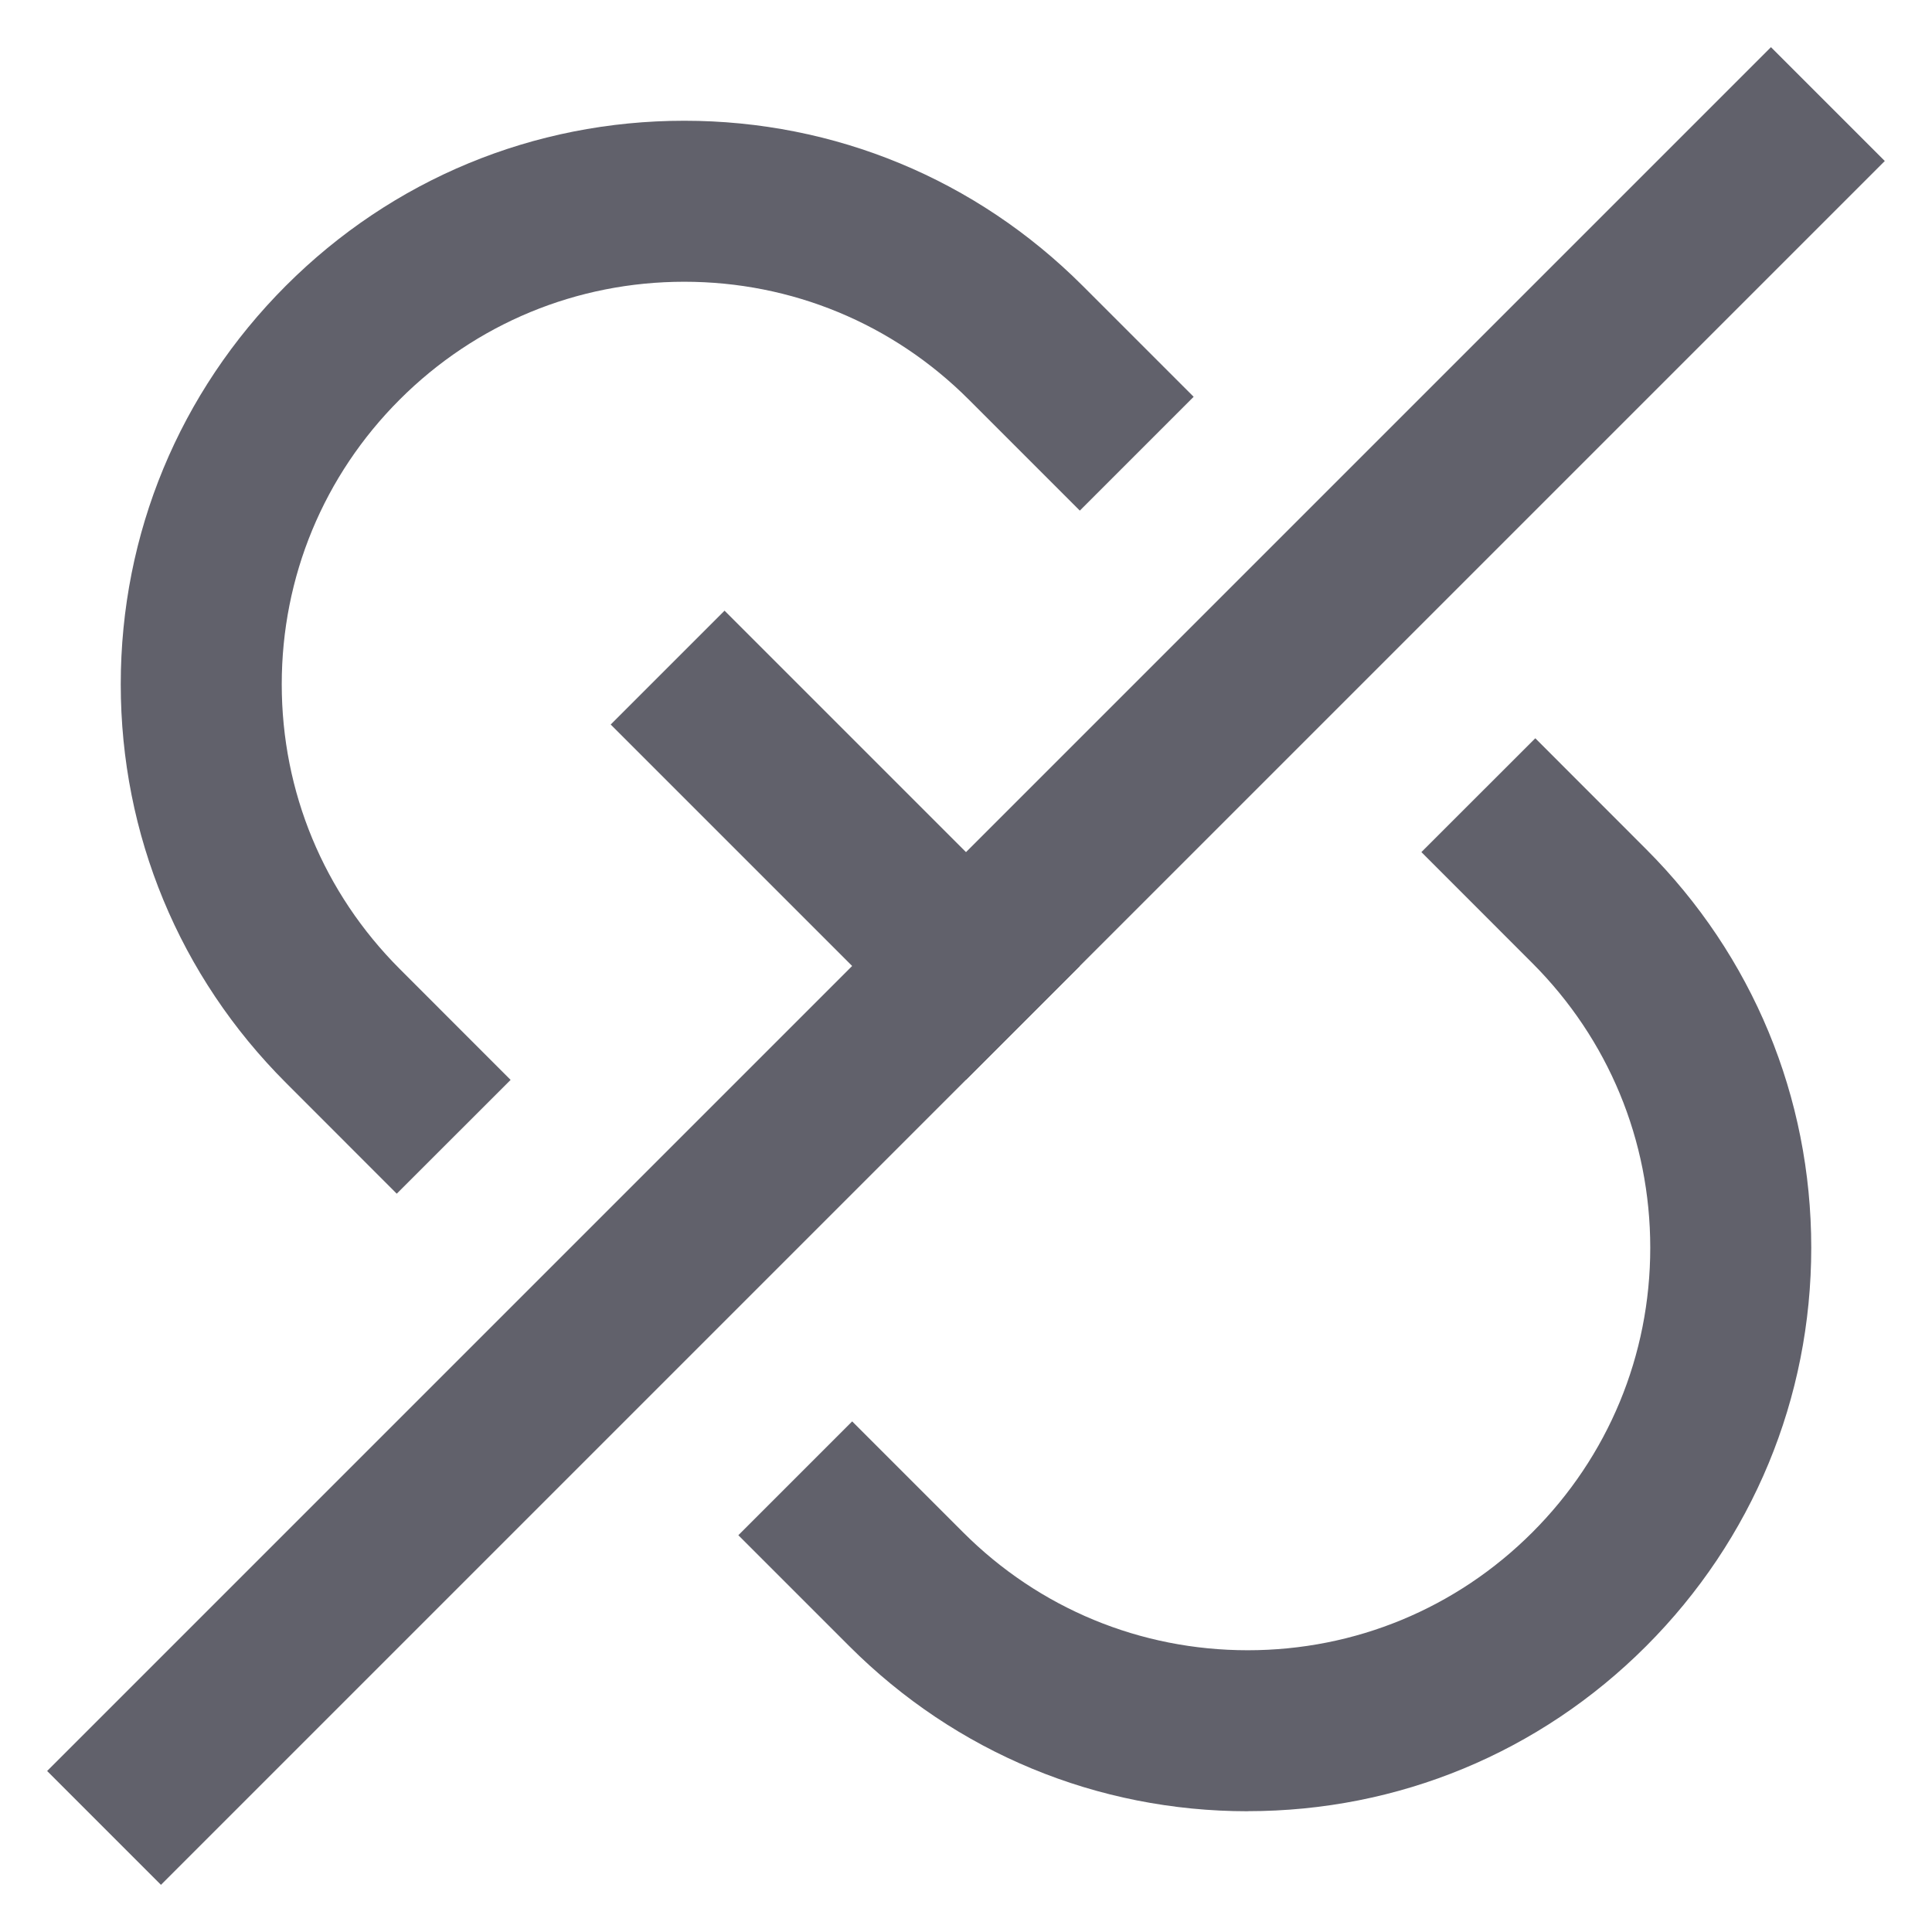 <svg xmlns="http://www.w3.org/2000/svg" height="24" width="24" viewBox="0 0 24 24"><path d="m4.928,14.828l-1.377-1.378c-1.322-1.322-2.051-3.08-2.051-4.95s.729-3.627,2.051-4.95,3.079-2.05,4.949-2.05,3.627.728,4.949,2.05l1.379,1.379-1.414,1.414-1.379-1.379c-.944-.944-2.2-1.464-3.535-1.464s-2.591.52-3.535,1.464-1.465,2.2-1.465,3.536.521,2.591,1.465,3.536l1.378,1.379-1.415,1.414Z" stroke-width="0" fill="#61616b"></path><path d="m15.5,22.5c-1.87,0-3.627-.728-4.949-2.05l-1.379-1.379,1.414-1.414,1.379,1.379c.944.944,2.2,1.464,3.535,1.464s2.591-.52,3.535-1.464,1.465-2.2,1.465-3.536-.521-2.591-1.465-3.536l-1.378-1.379,1.415-1.414,1.377,1.378c1.322,1.322,2.051,3.08,2.051,4.95s-.729,3.627-2.051,4.95-3.079,2.05-4.949,2.05Z" stroke-width="0" fill="#61616b"></path><rect x="9.5" y="7.379" width="2" height="6.242" transform="translate(-4.349 10.5) rotate(-45)" fill="#61616b" stroke-width="0" data-color="color-2"></rect><rect x="-3.142" y="11" width="30.284" height="2" transform="translate(-4.971 12) rotate(-45)" fill="#61616b" stroke-width="0" data-color="color-2"></rect></svg>